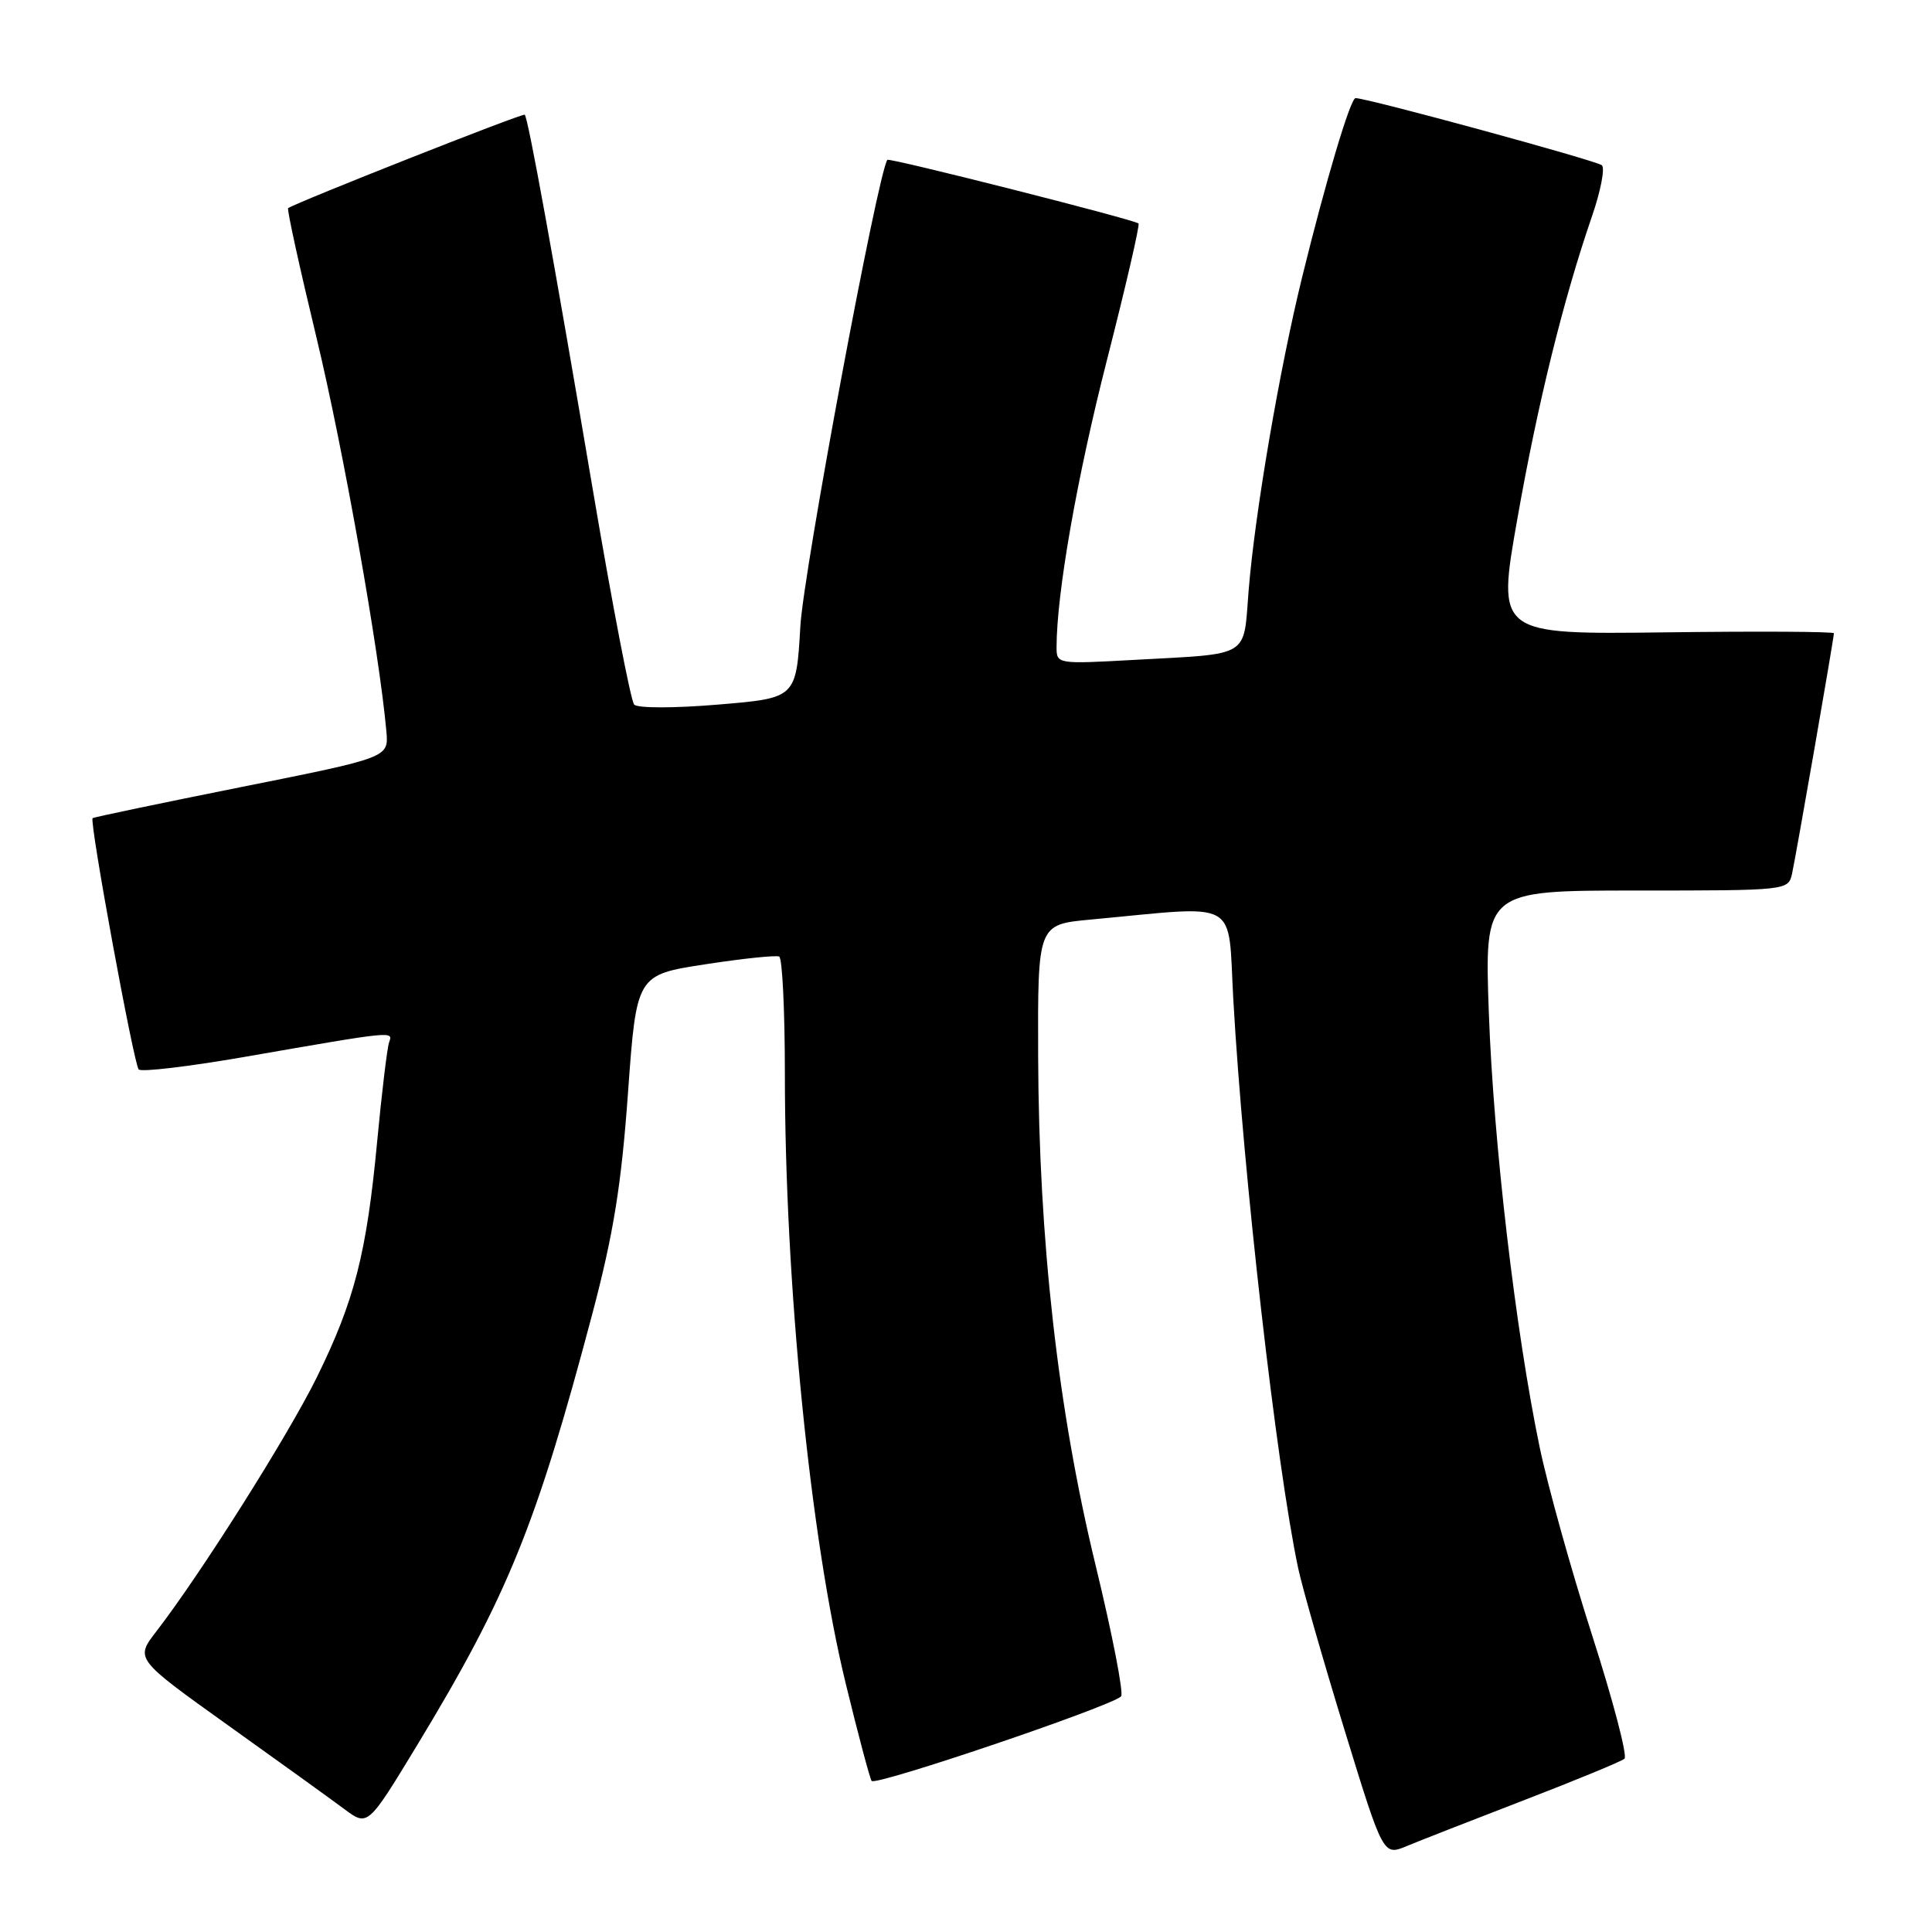 <?xml version="1.0" encoding="UTF-8" standalone="no"?>
<!DOCTYPE svg PUBLIC "-//W3C//DTD SVG 1.1//EN" "http://www.w3.org/Graphics/SVG/1.1/DTD/svg11.dtd" >
<svg xmlns="http://www.w3.org/2000/svg" xmlns:xlink="http://www.w3.org/1999/xlink" version="1.1" viewBox="0 0 256 256">
 <g >
 <path fill="currentColor"
d=" M 202.00 238.51 C 208.88 235.86 214.84 233.40 215.25 233.04 C 215.67 232.69 213.74 225.33 210.97 216.70 C 208.20 208.07 205.07 196.84 204.01 191.75 C 200.81 176.35 197.90 151.44 197.28 134.25 C 196.70 118.00 196.70 118.00 216.83 118.00 C 236.89 118.00 236.96 117.99 237.46 115.75 C 238.00 113.27 243.00 84.58 243.00 83.91 C 243.00 83.69 232.96 83.63 220.68 83.79 C 198.35 84.07 198.35 84.07 201.05 68.79 C 203.75 53.45 207.16 39.64 210.98 28.56 C 212.10 25.29 212.68 22.30 212.26 21.90 C 211.62 21.30 181.19 13.00 179.62 13.00 C 178.94 13.00 175.70 23.87 172.56 36.64 C 169.53 48.95 166.27 68.06 165.45 78.25 C 164.73 87.26 165.87 86.58 150.25 87.44 C 140.11 88.00 140.00 87.99 140.00 85.76 C 140.01 78.59 142.70 63.29 146.68 47.69 C 149.18 37.90 151.06 29.76 150.86 29.61 C 150.16 29.06 117.80 20.86 117.58 21.18 C 116.30 22.99 106.47 75.68 106.05 83.00 C 105.50 92.50 105.50 92.50 95.16 93.36 C 89.36 93.85 84.48 93.85 84.03 93.36 C 83.59 92.89 81.13 80.12 78.57 65.00 C 73.40 34.46 69.99 15.66 69.53 15.20 C 69.29 14.95 39.31 26.80 38.18 27.58 C 38.00 27.71 39.69 35.41 41.93 44.71 C 45.48 59.44 50.28 86.49 51.20 96.94 C 51.50 100.38 51.50 100.38 32.00 104.28 C 21.27 106.43 12.39 108.29 12.27 108.41 C 11.82 108.84 17.74 141.07 18.38 141.71 C 18.74 142.07 24.98 141.33 32.26 140.07 C 52.52 136.55 52.08 136.60 51.55 138.14 C 51.30 138.89 50.58 144.82 49.97 151.32 C 48.57 166.13 46.96 172.39 41.97 182.52 C 38.18 190.21 26.58 208.58 20.70 216.19 C 17.91 219.81 17.91 219.81 30.20 228.60 C 36.97 233.43 43.90 238.43 45.62 239.71 C 48.73 242.03 48.73 242.03 55.26 231.27 C 67.28 211.43 71.05 202.16 78.51 174.00 C 81.29 163.48 82.33 157.05 83.21 144.84 C 84.34 129.18 84.34 129.18 93.42 127.78 C 98.41 127.01 102.84 126.55 103.25 126.75 C 103.66 126.95 104.00 133.93 104.00 142.26 C 104.00 170.12 107.37 203.88 112.08 223.15 C 113.70 229.80 115.24 235.57 115.49 235.98 C 115.94 236.71 147.22 226.11 148.55 224.78 C 148.92 224.41 147.39 216.55 145.15 207.31 C 140.17 186.76 137.65 164.38 137.56 140.00 C 137.50 122.50 137.50 122.50 144.50 121.85 C 164.58 119.98 162.66 118.90 163.42 132.43 C 164.73 155.62 169.14 194.28 172.02 207.82 C 172.57 210.39 175.33 220.02 178.15 229.21 C 183.28 245.91 183.28 245.91 186.39 244.62 C 188.10 243.91 195.12 241.16 202.00 238.51 Z "/>
</g>
</svg>